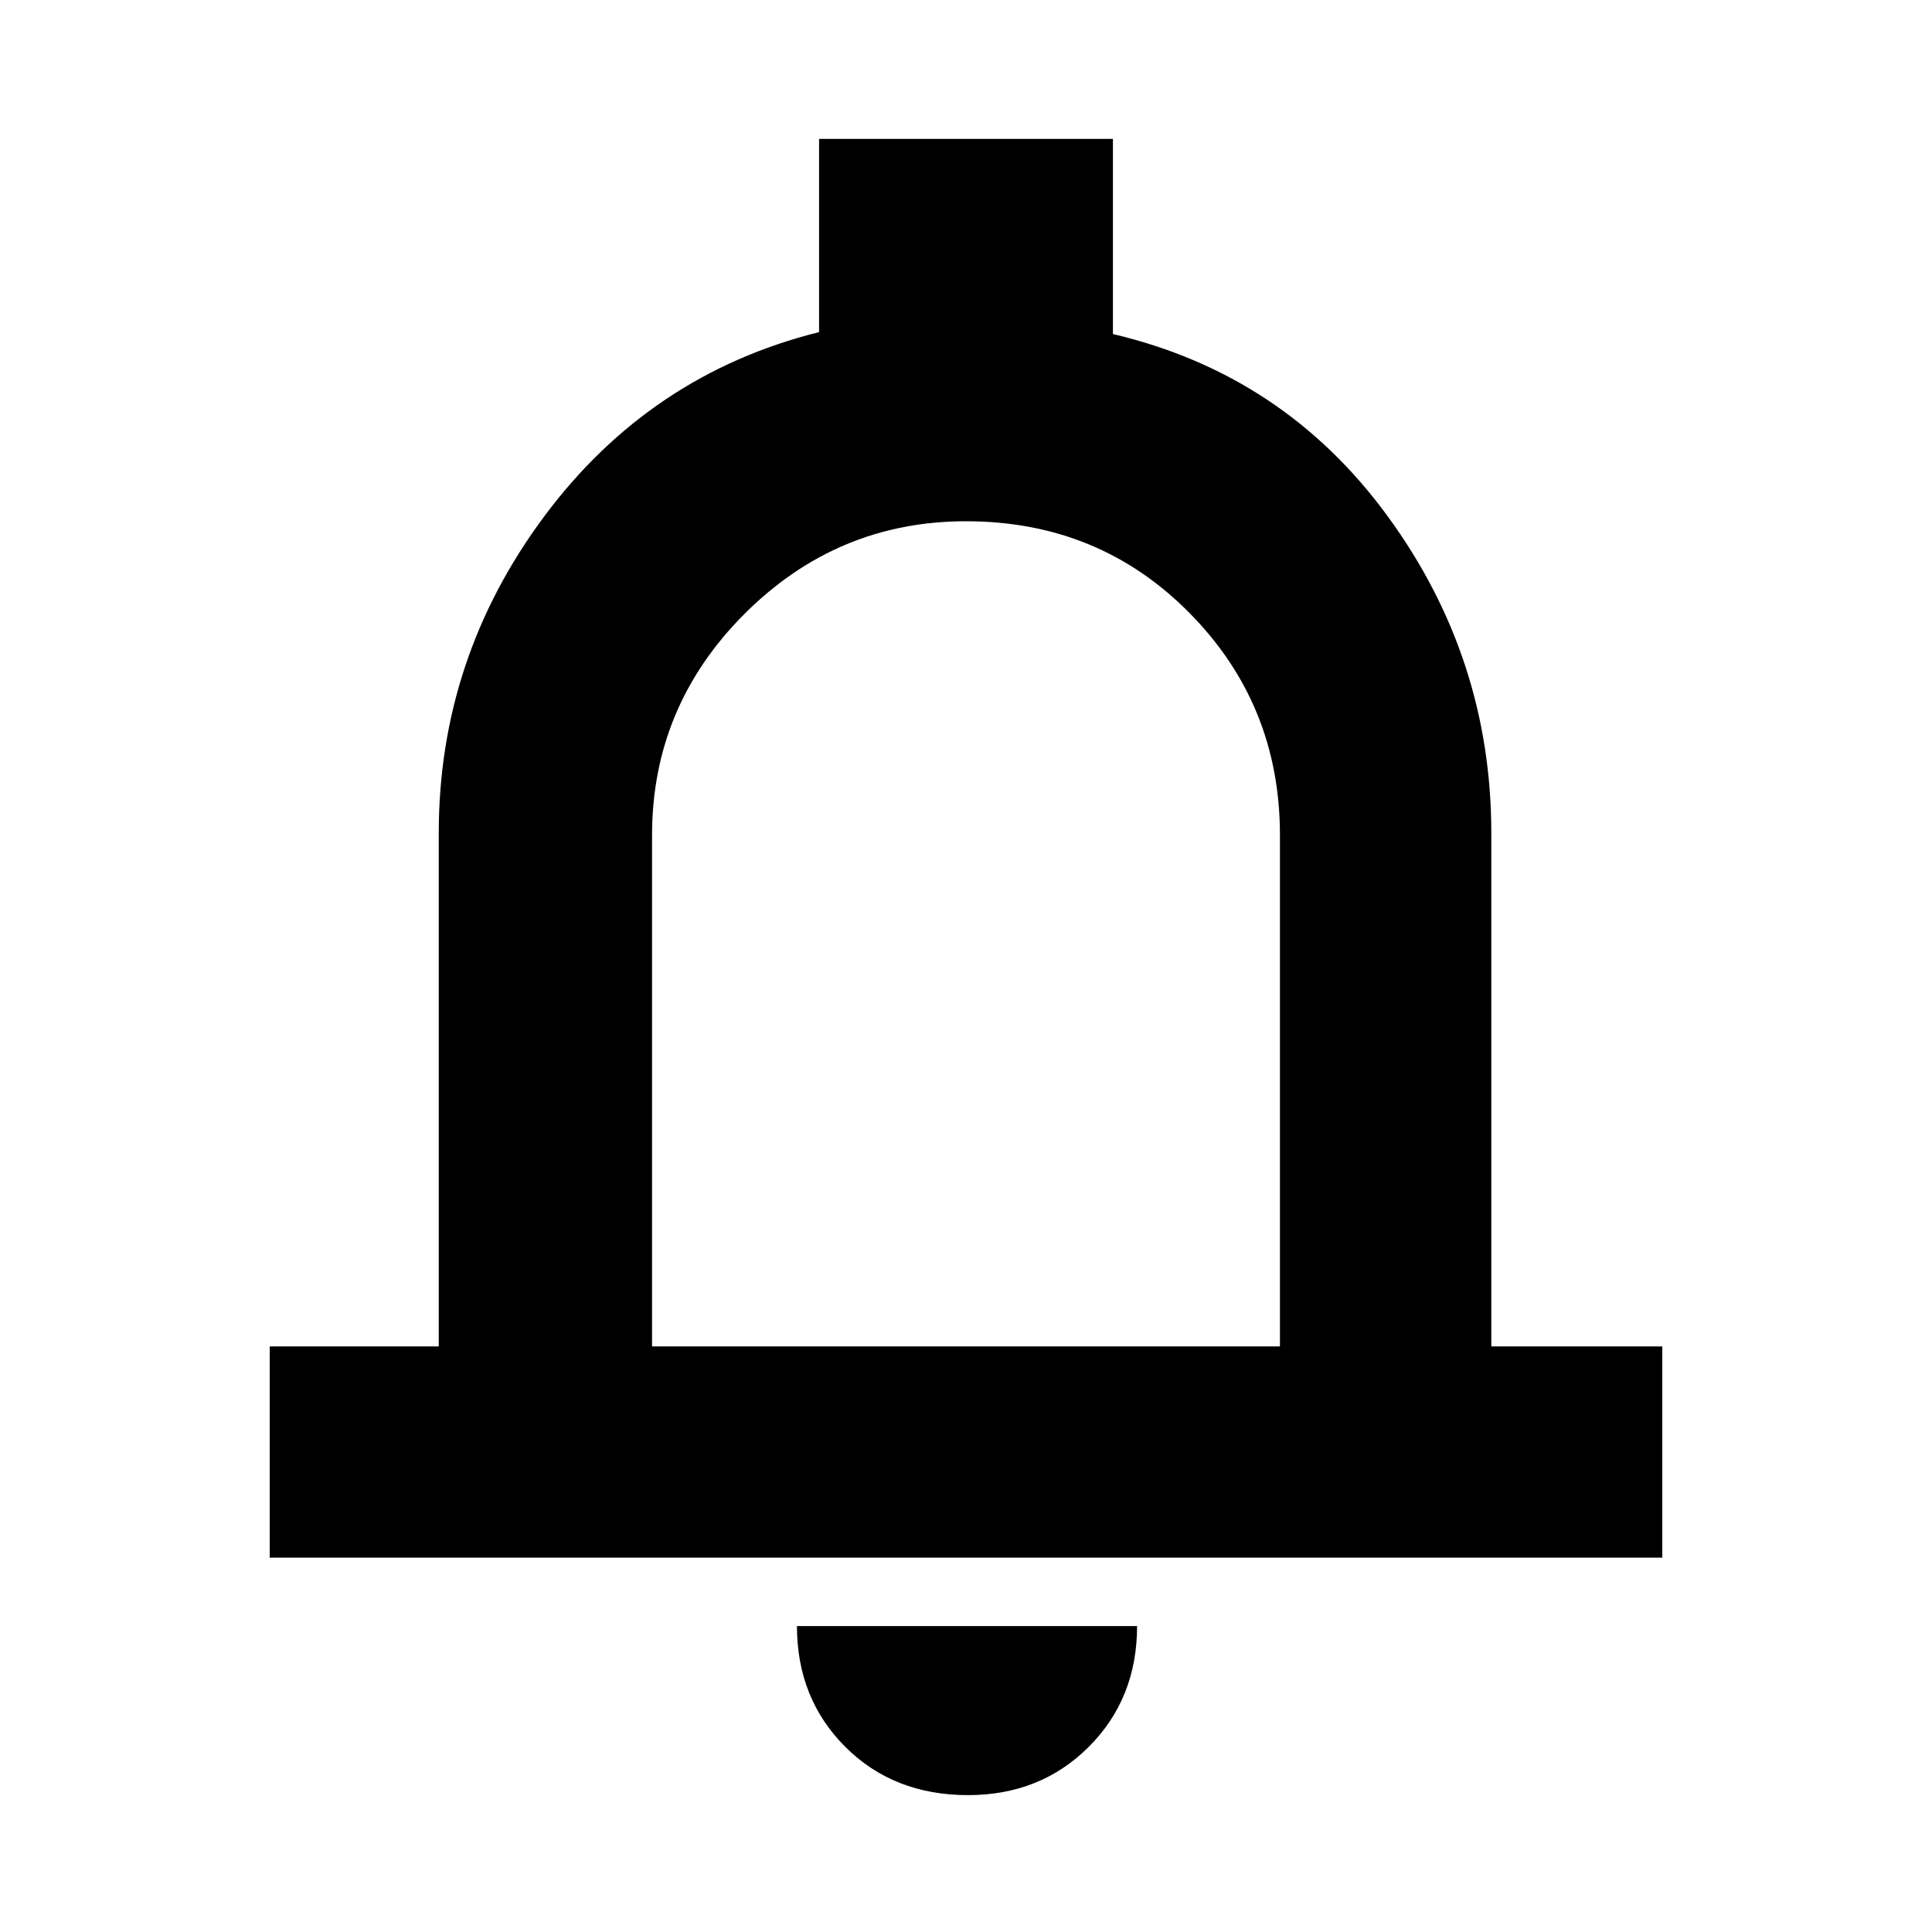<svg xmlns="http://www.w3.org/2000/svg" height="20" width="20"><path d="M2.792 16.125v-2.187h1.75V8.625q0-1.813 1.093-3.281 1.094-1.469 2.844-1.906v-2h3.042v2.02q1.771.417 2.844 1.886 1.073 1.468 1.073 3.281v5.313h1.77v2.187ZM10 9.646Zm.021 8.937q-.771 0-1.271-.5-.5-.5-.5-1.25h3.521q0 .75-.5 1.25t-1.25.5ZM6.75 13.938h6.5V8.646q0-1.354-.938-2.302-.937-.948-2.312-.948-1.333 0-2.292.958-.958.958-.958 2.292Z"/></svg>